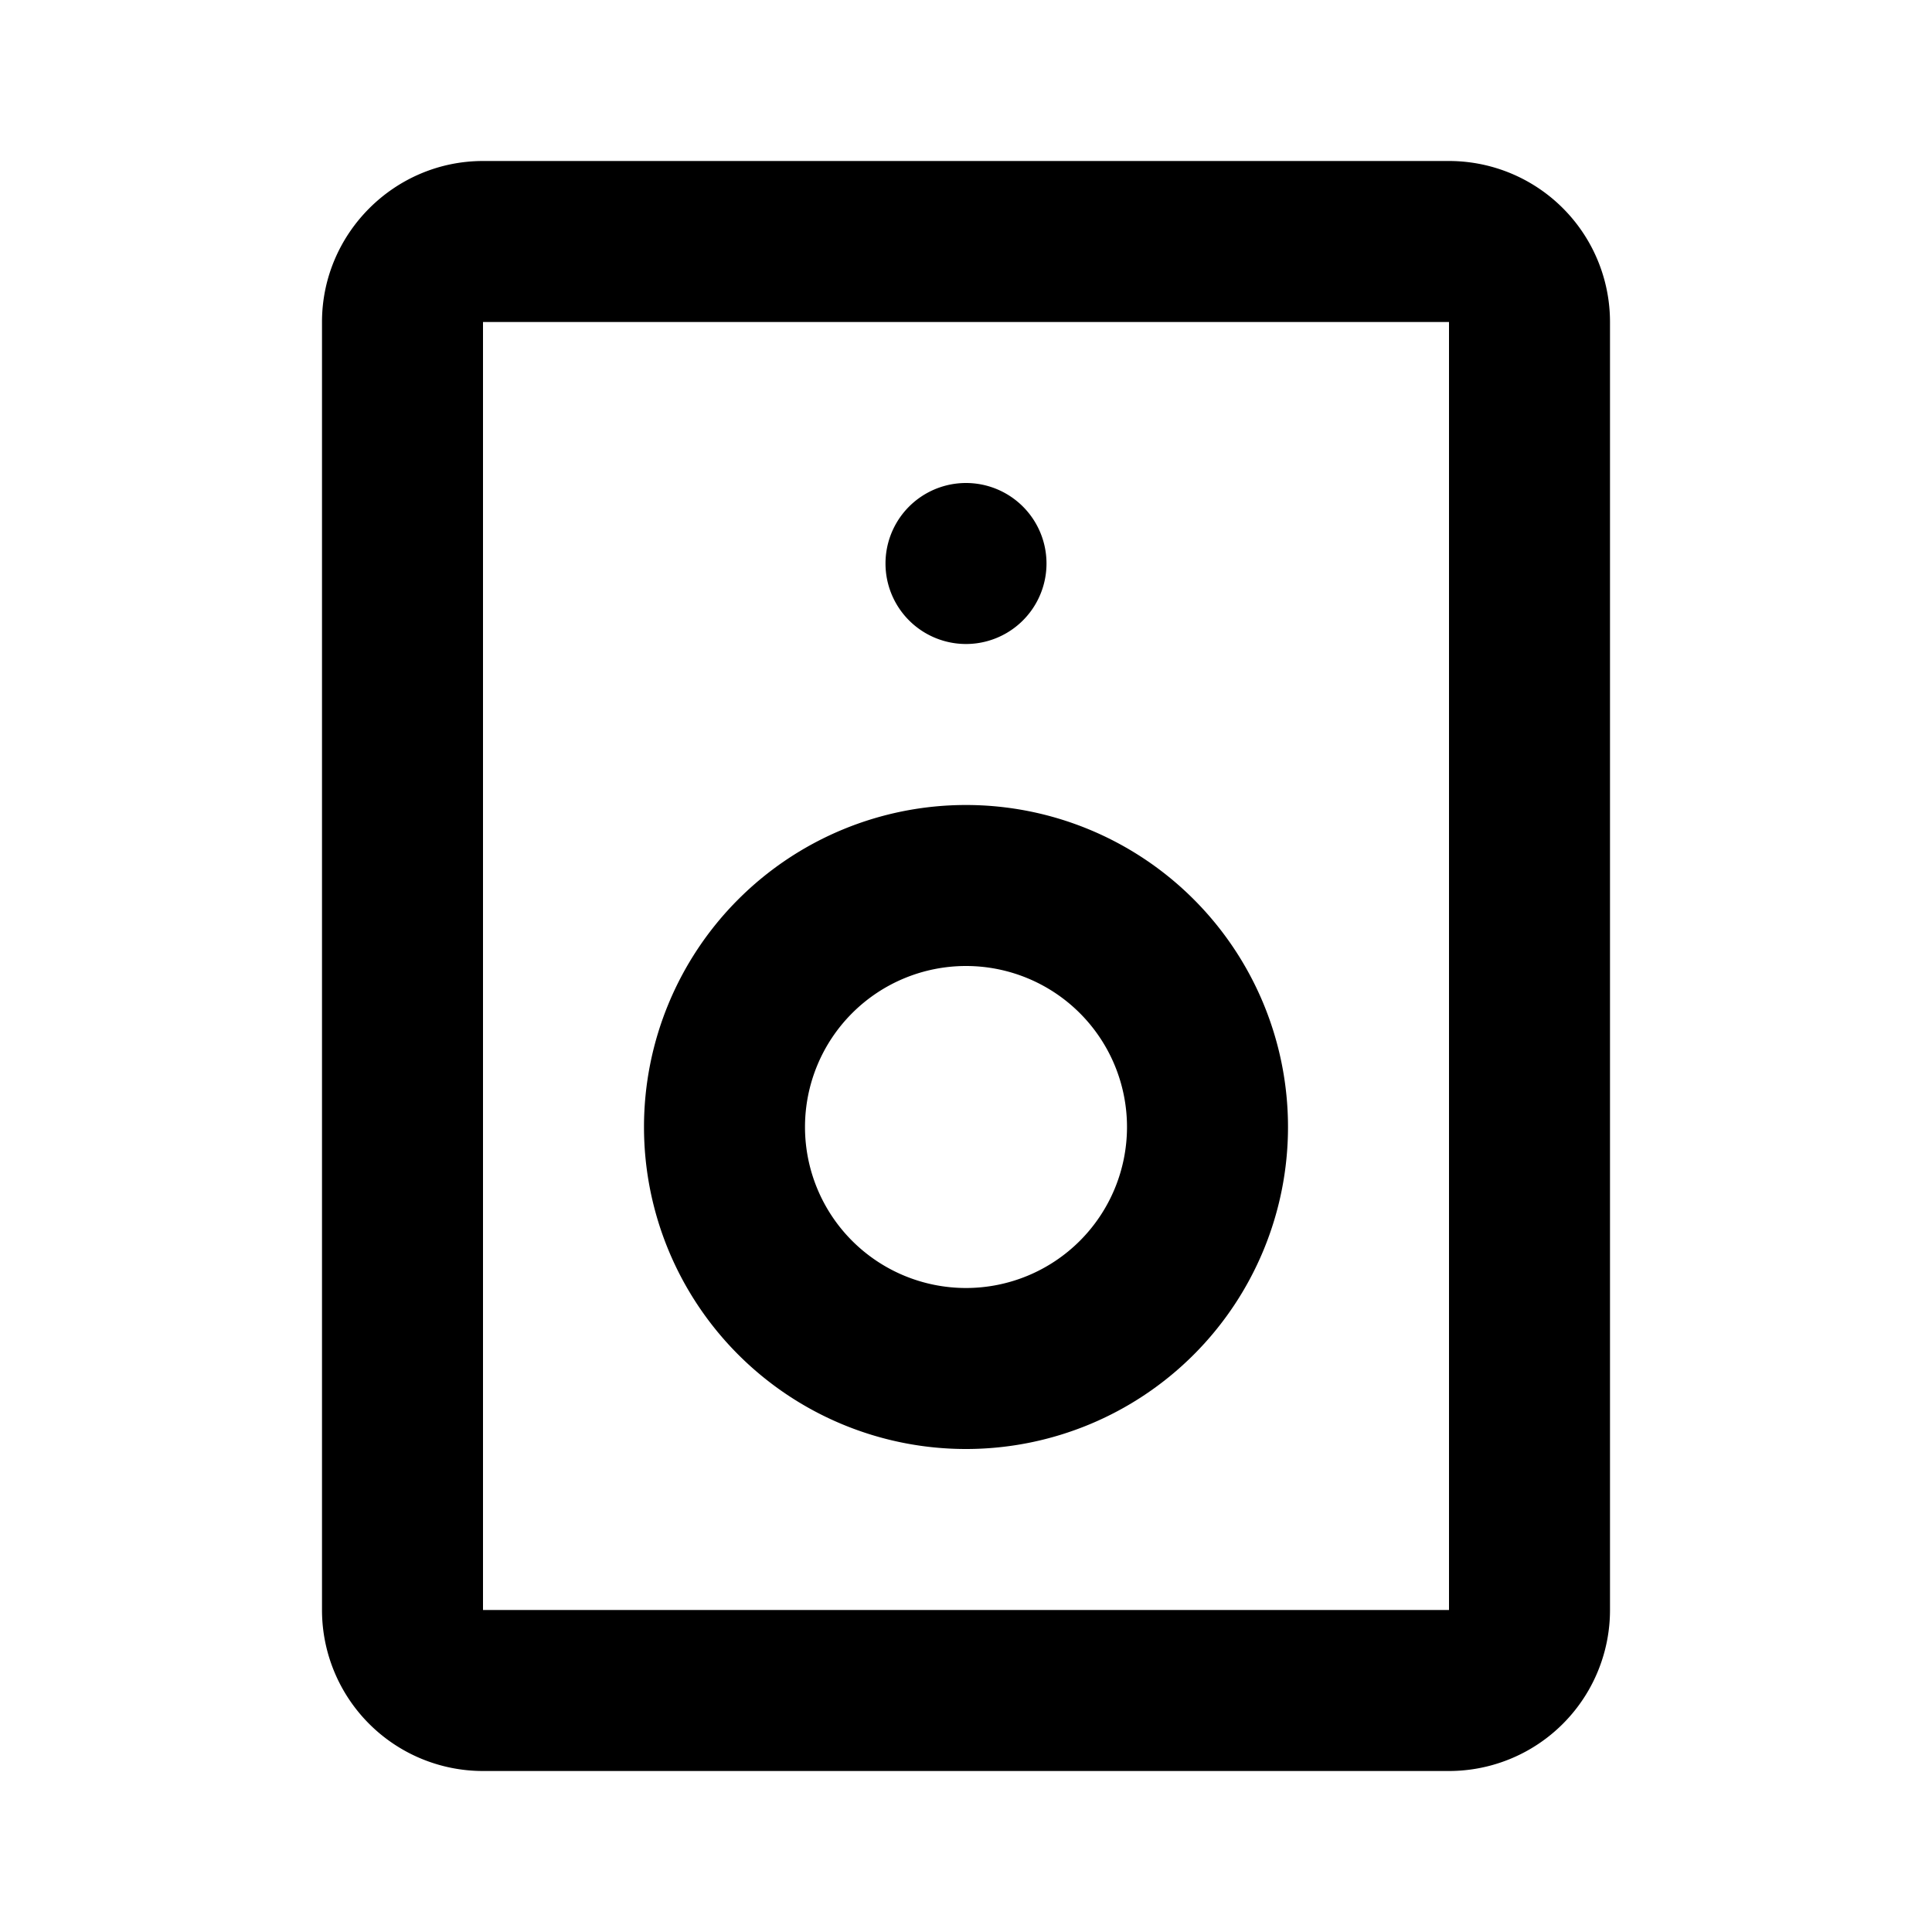 <svg xmlns="http://www.w3.org/2000/svg" viewBox="0 0 24 24" width="24" height="24"><path class="heroicon-ui" d="M6 2h12a2 2 0 0 1 2 2v16a2 2 0 0 1-2 2H6a2 2 0 0 1-2-2V4c0-1.1.9-2 2-2zm0 2v16h12V4H6zm6 14a4 4 0 1 1 0-8 4 4 0 0 1 0 8zm0-2a2 2 0 1 0 0-4 2 2 0 0 0 0 4zm0-8a1 1 0 1 1 0-2 1 1 0 0 1 0 2z"/></svg>